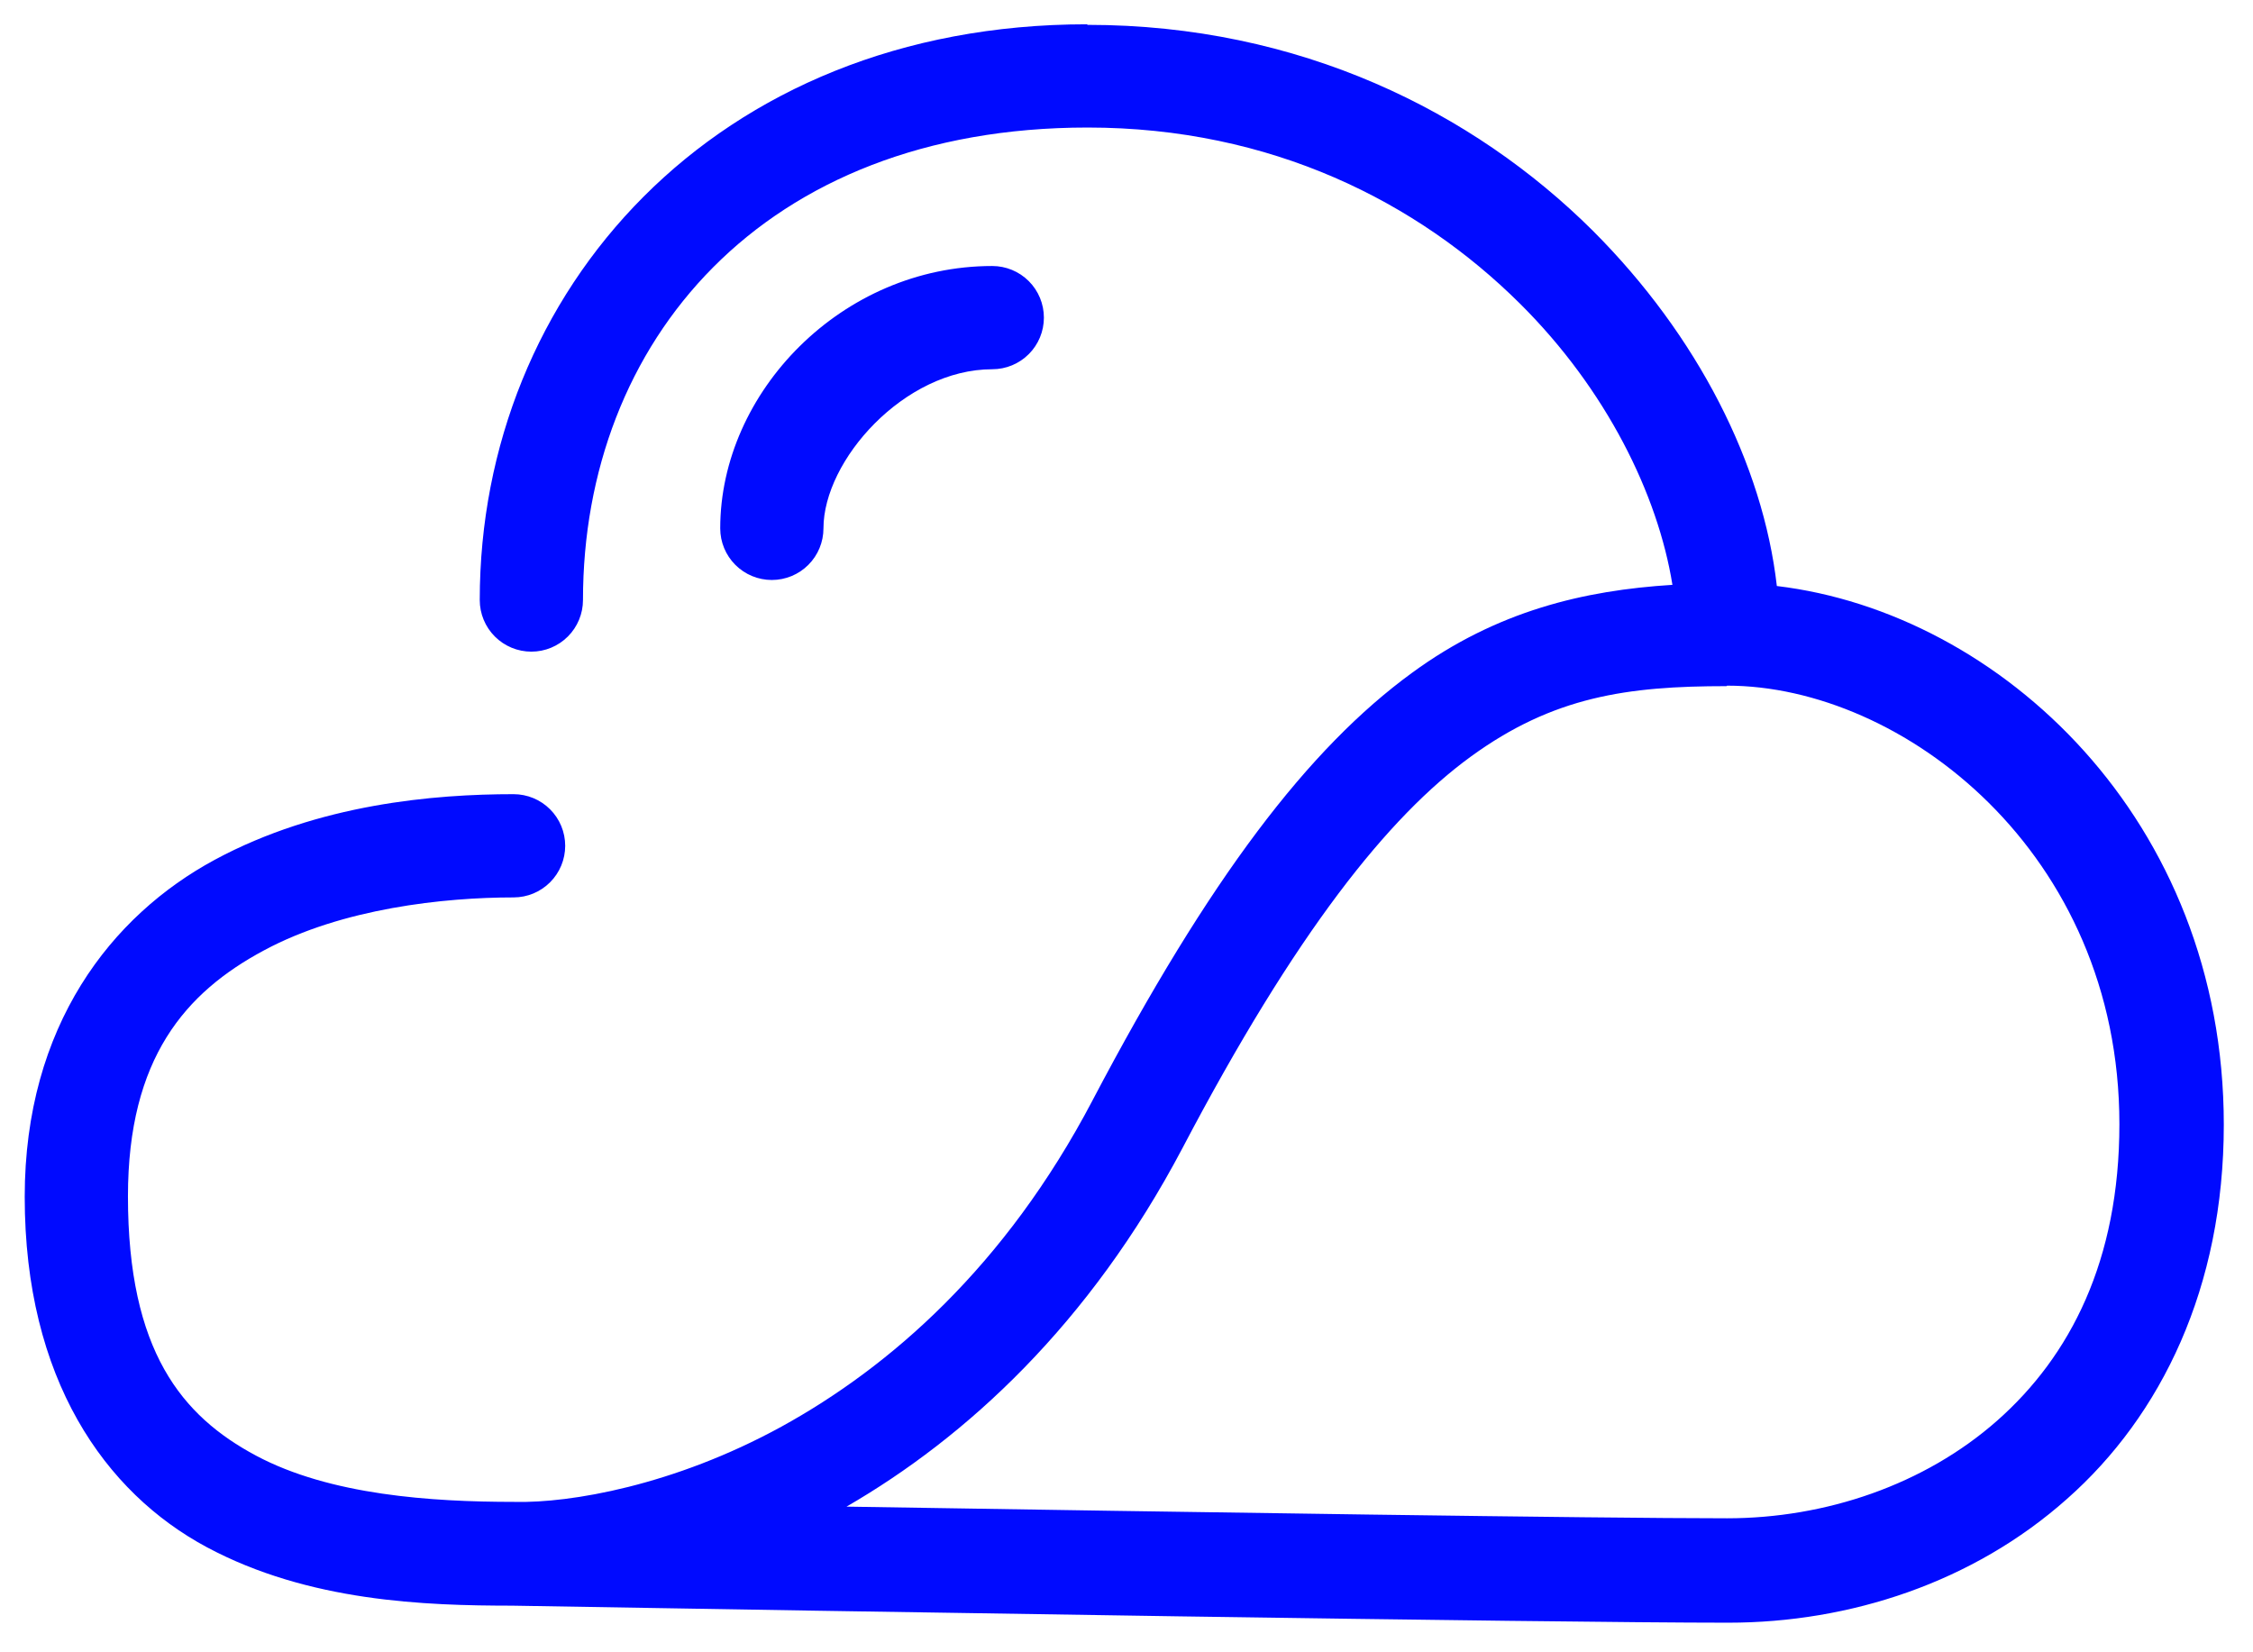<svg width="371" height="272" viewBox="0 0 371 272" fill="none" xmlns="http://www.w3.org/2000/svg">
<g filter="url(#filter0_d_2049_1058)">
<path d="M178.999 0C117.599 0 78.999 44.1 78.999 94.8C78.999 97.054 79.894 99.216 81.488 100.81C83.082 102.404 85.244 103.3 87.499 103.3C89.753 103.3 91.915 102.404 93.509 100.81C95.103 99.216 95.999 97.054 95.999 94.8C95.999 52.4 125.499 17 179.099 17C209.399 17 233.498 29.3 250.298 46C264.498 60.1 272.998 77.4 275.398 92.3C260.898 93.205 246.499 96.55 232.499 106.8C215.499 119.2 199.198 140.5 179.898 177.2H179.901C165.501 204.6 146.501 221.1 128.701 230.9C110.901 240.66 93.8 243.5 84.9 243.3C84.898 243.3 84.894 243.3 84.891 243.3C84.872 243.3 84.835 243.298 84.816 243.298C84.803 243.303 84.789 243.308 84.775 243.314C84.74 243.308 84.705 243.303 84.67 243.298C71.07 243.298 54.37 242.198 42.17 235.688C29.97 229.178 21.07 218.488 21.07 192.988C21.07 170.188 30.58 159.388 43.47 152.488C56.37 145.548 73.17 143.768 84.57 143.768C86.825 143.768 88.987 142.872 90.581 141.278C92.175 139.684 93.07 137.522 93.07 135.268C93.07 133.014 92.175 130.852 90.581 129.258C88.987 127.664 86.825 126.768 84.57 126.768C71.57 126.768 52.47 128.348 35.37 137.568C18.37 146.738 4.07 164.868 4.07 193.068C4.07 223.068 17.27 241.768 34.07 250.768C50.87 259.758 70.07 260.378 84.37 260.388H84.38C84.4 260.388 84.425 260.388 84.445 260.388C84.445 260.389 84.446 260.389 84.447 260.39C84.492 260.39 84.547 260.392 84.592 260.392C139.192 261.327 254.592 263.192 284.592 263.192C304.592 263.192 324.892 256.592 340.392 242.792C355.892 229.092 366.192 207.992 366.192 181.192C366.192 130.992 329.392 96.892 292.592 92.492C290.302 72.492 279.592 51.292 262.292 33.992C242.592 14.392 213.992 0.092 179.092 0.092L178.999 0ZM163.398 39.8C138.598 39.8 118.599 60.6 118.599 83C118.599 85.254 119.494 87.416 121.088 89.01C122.682 90.605 124.844 91.5 127.099 91.5C129.353 91.5 131.515 90.605 133.109 89.01C134.703 87.416 135.599 85.254 135.599 83C135.599 71.8 148.898 56.8 163.398 56.8C165.653 56.8 167.815 55.904 169.409 54.31C171.003 52.716 171.898 50.554 171.898 48.3C171.898 46.046 171.003 43.884 169.409 42.29C167.815 40.696 165.653 39.8 163.398 39.8ZM284.398 108.9C313.198 108.9 348.999 136.3 348.999 181.1C348.999 203.6 340.888 219.3 328.898 229.9C316.898 240.5 300.598 246 284.398 246C262.898 246 196.598 245 139.398 244.08C159.098 232.68 179.399 214.08 194.699 185.08C213.399 149.48 228.599 130.48 242.199 120.58C255.799 110.68 267.998 108.98 284.298 108.98L284.398 108.9Z" fill="#000AFF"/>
</g>
<defs>
<filter id="filter0_d_2049_1058" x="0.07" y="0" width="370.125" height="271.192" filterUnits="userSpaceOnUse" color-interpolation-filters="sRGB">
<feFlood flood-opacity="0" result="BackgroundImageFix"/>
<feColorMatrix in="SourceAlpha" type="matrix" values="0 0 0 0 0 0 0 0 0 0 0 0 0 0 0 0 0 0 127 0" result="hardAlpha"/>
<feOffset dy="4"/>
<feGaussianBlur stdDeviation="2"/>
<feComposite in2="hardAlpha" operator="out"/>
<feColorMatrix type="matrix" values="0 0 0 0 0 0 0 0 0 0 0 0 0 0 0 0 0 0 0.25 0"/>
<feBlend mode="normal" in2="BackgroundImageFix" result="effect1_dropShadow_2049_1058"/>
<feBlend mode="normal" in="SourceGraphic" in2="effect1_dropShadow_2049_1058" result="shape"/>
</filter>
</defs>
</svg>
